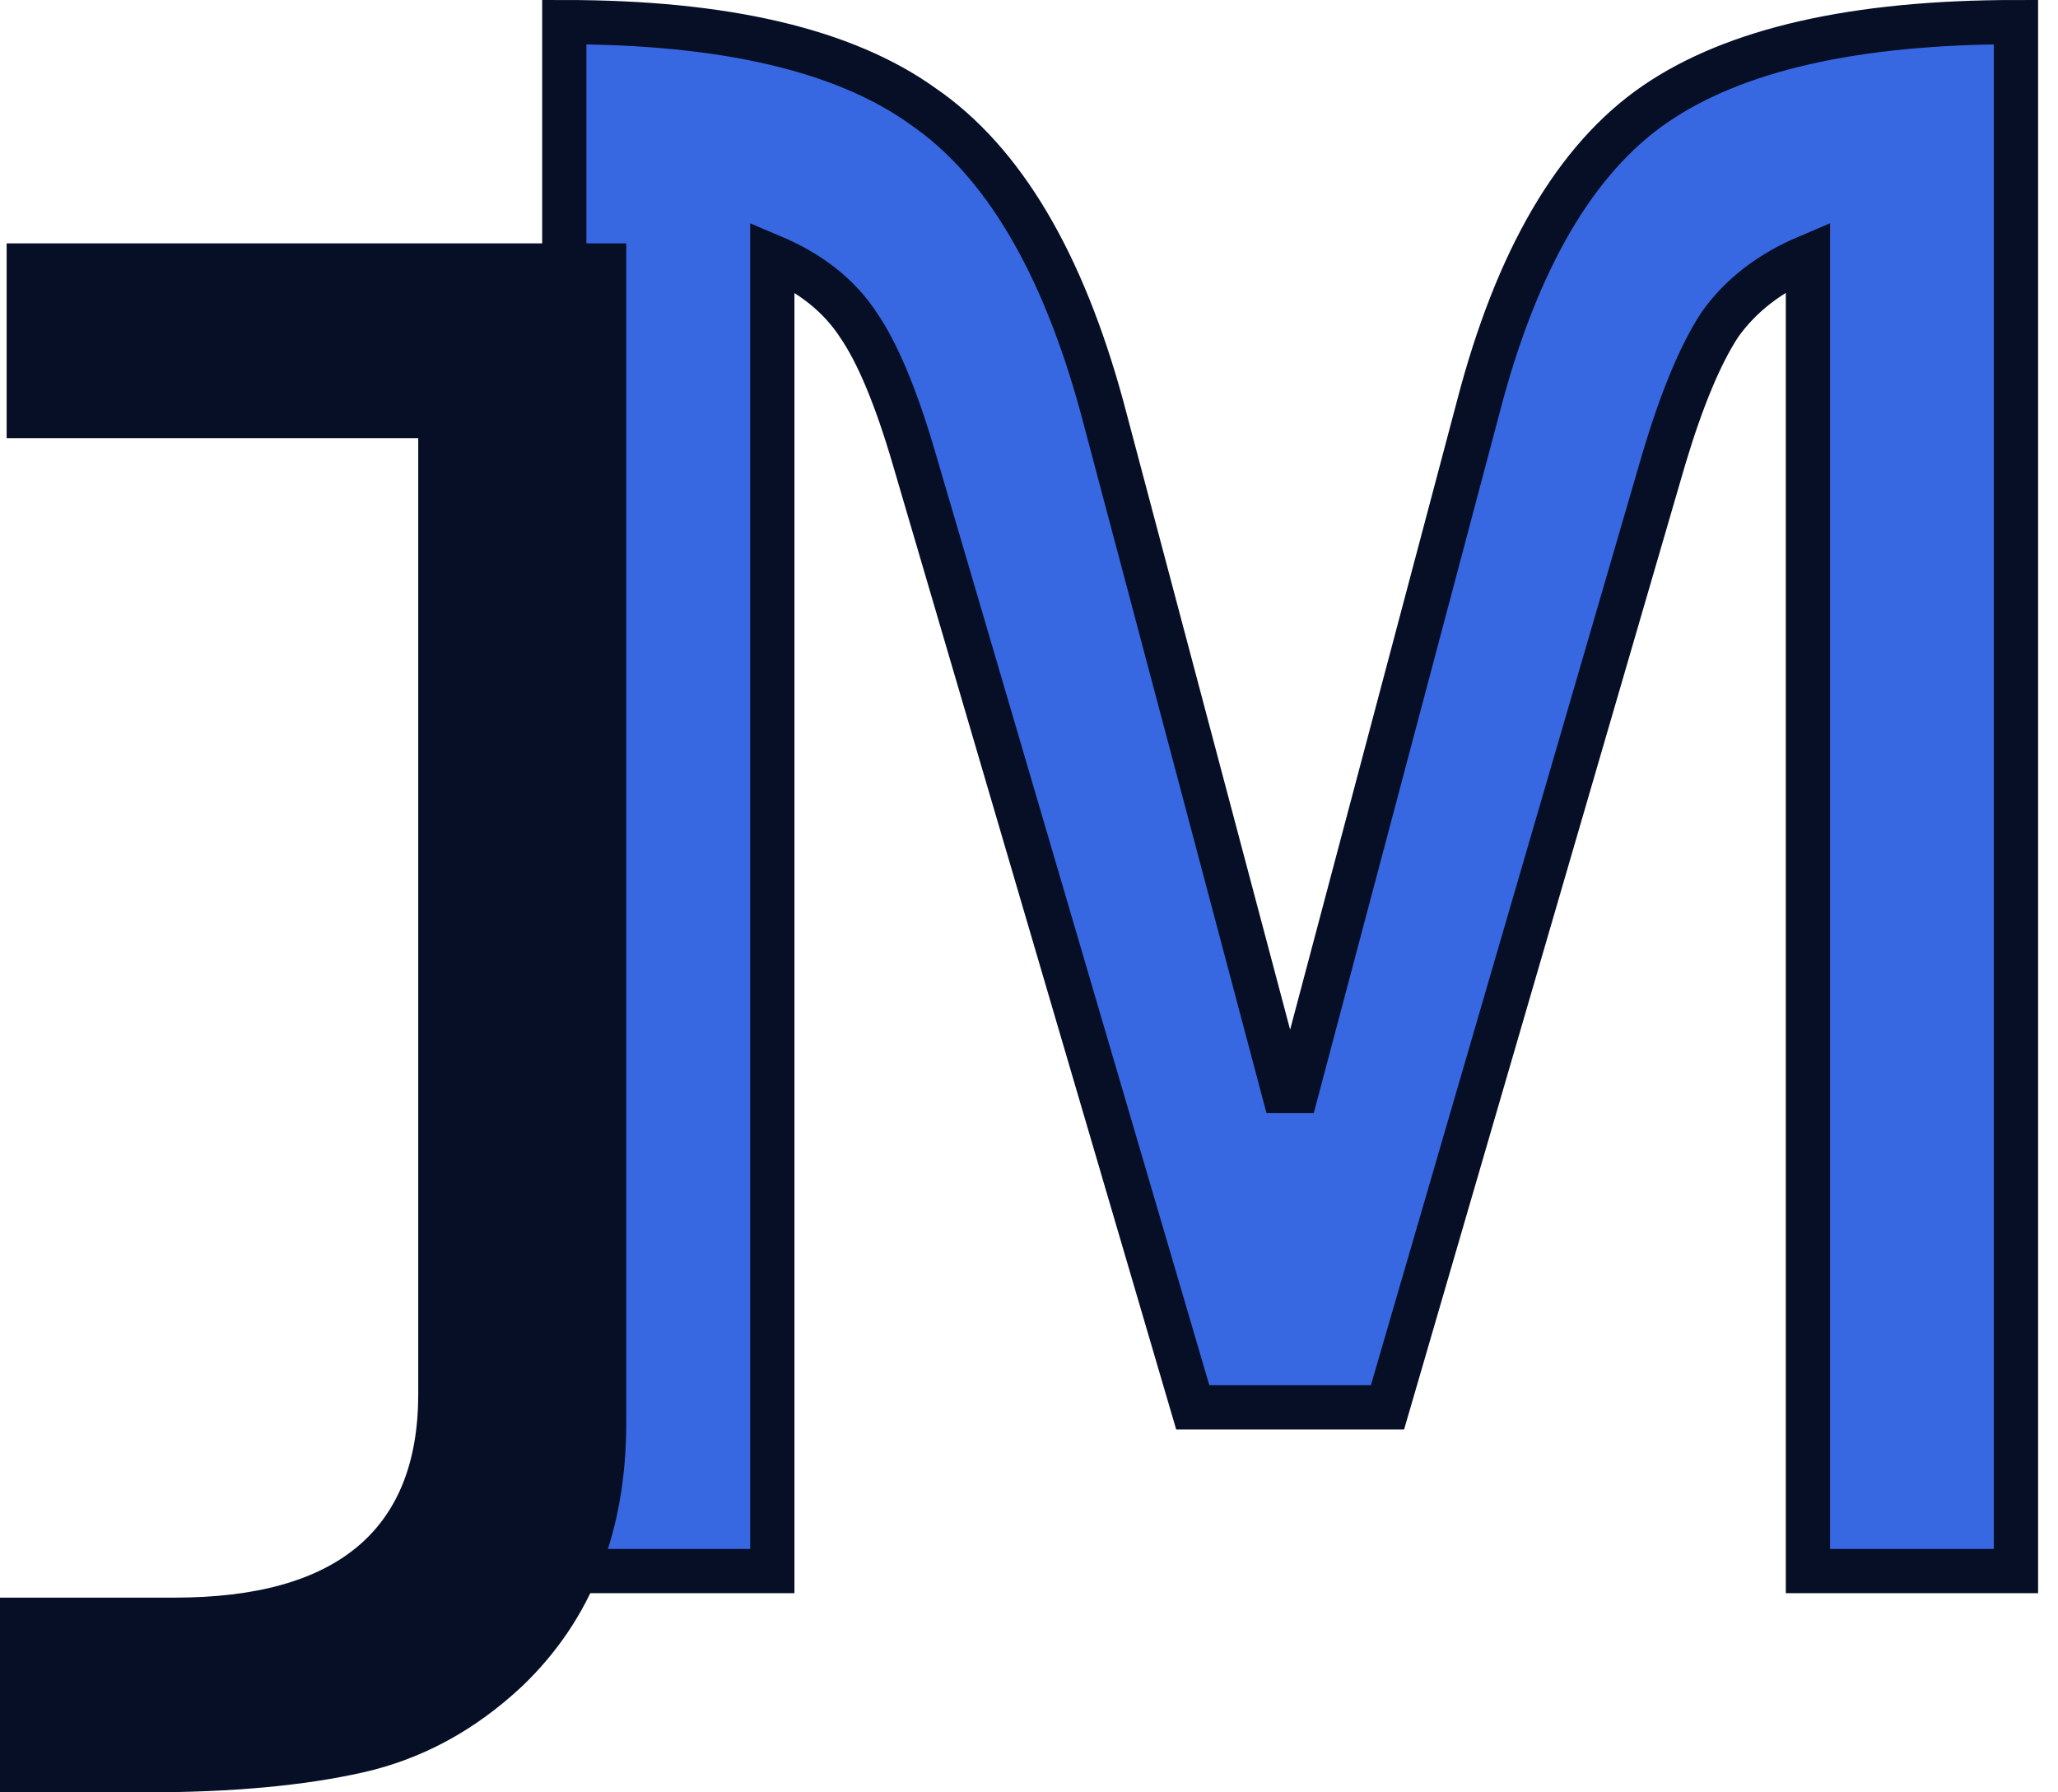<svg width="93" height="81" viewBox="0 0 93 81" fill="none" xmlns="http://www.w3.org/2000/svg">
<path d="M58 49.3H58.6L66.8 18.4C68.533 11.733 71.2 7.167 74.8 4.7C78.4 2.233 83.833 1 91.1 1V71H81.7V11.6C79.967 12.333 78.633 13.367 77.7 14.7C76.833 16.033 76 18.033 75.2 20.7L62.7 63.6H53.9L41.3 20.7C40.5 17.967 39.667 15.967 38.8 14.7C37.933 13.367 36.633 12.333 34.9 11.6V71H25.5V1C32.767 1 38.167 2.267 41.7 4.8C45.3 7.267 48 11.8 49.8 18.4L58 49.3Z" fill="#3867E2" stroke="#060F26" stroke-width="2"/>
<path d="M18.9 63V19.8H0.3V11H28.3V64.3C28.3 69.233 26.733 73.2 23.6 76.2C21.467 78.2 19.067 79.5 16.4 80.1C13.733 80.7 10.467 81 6.6 81H0V72.2H7.9C15.233 72.2 18.9 69.133 18.9 63Z" fill="#060F26"/>
</svg>
